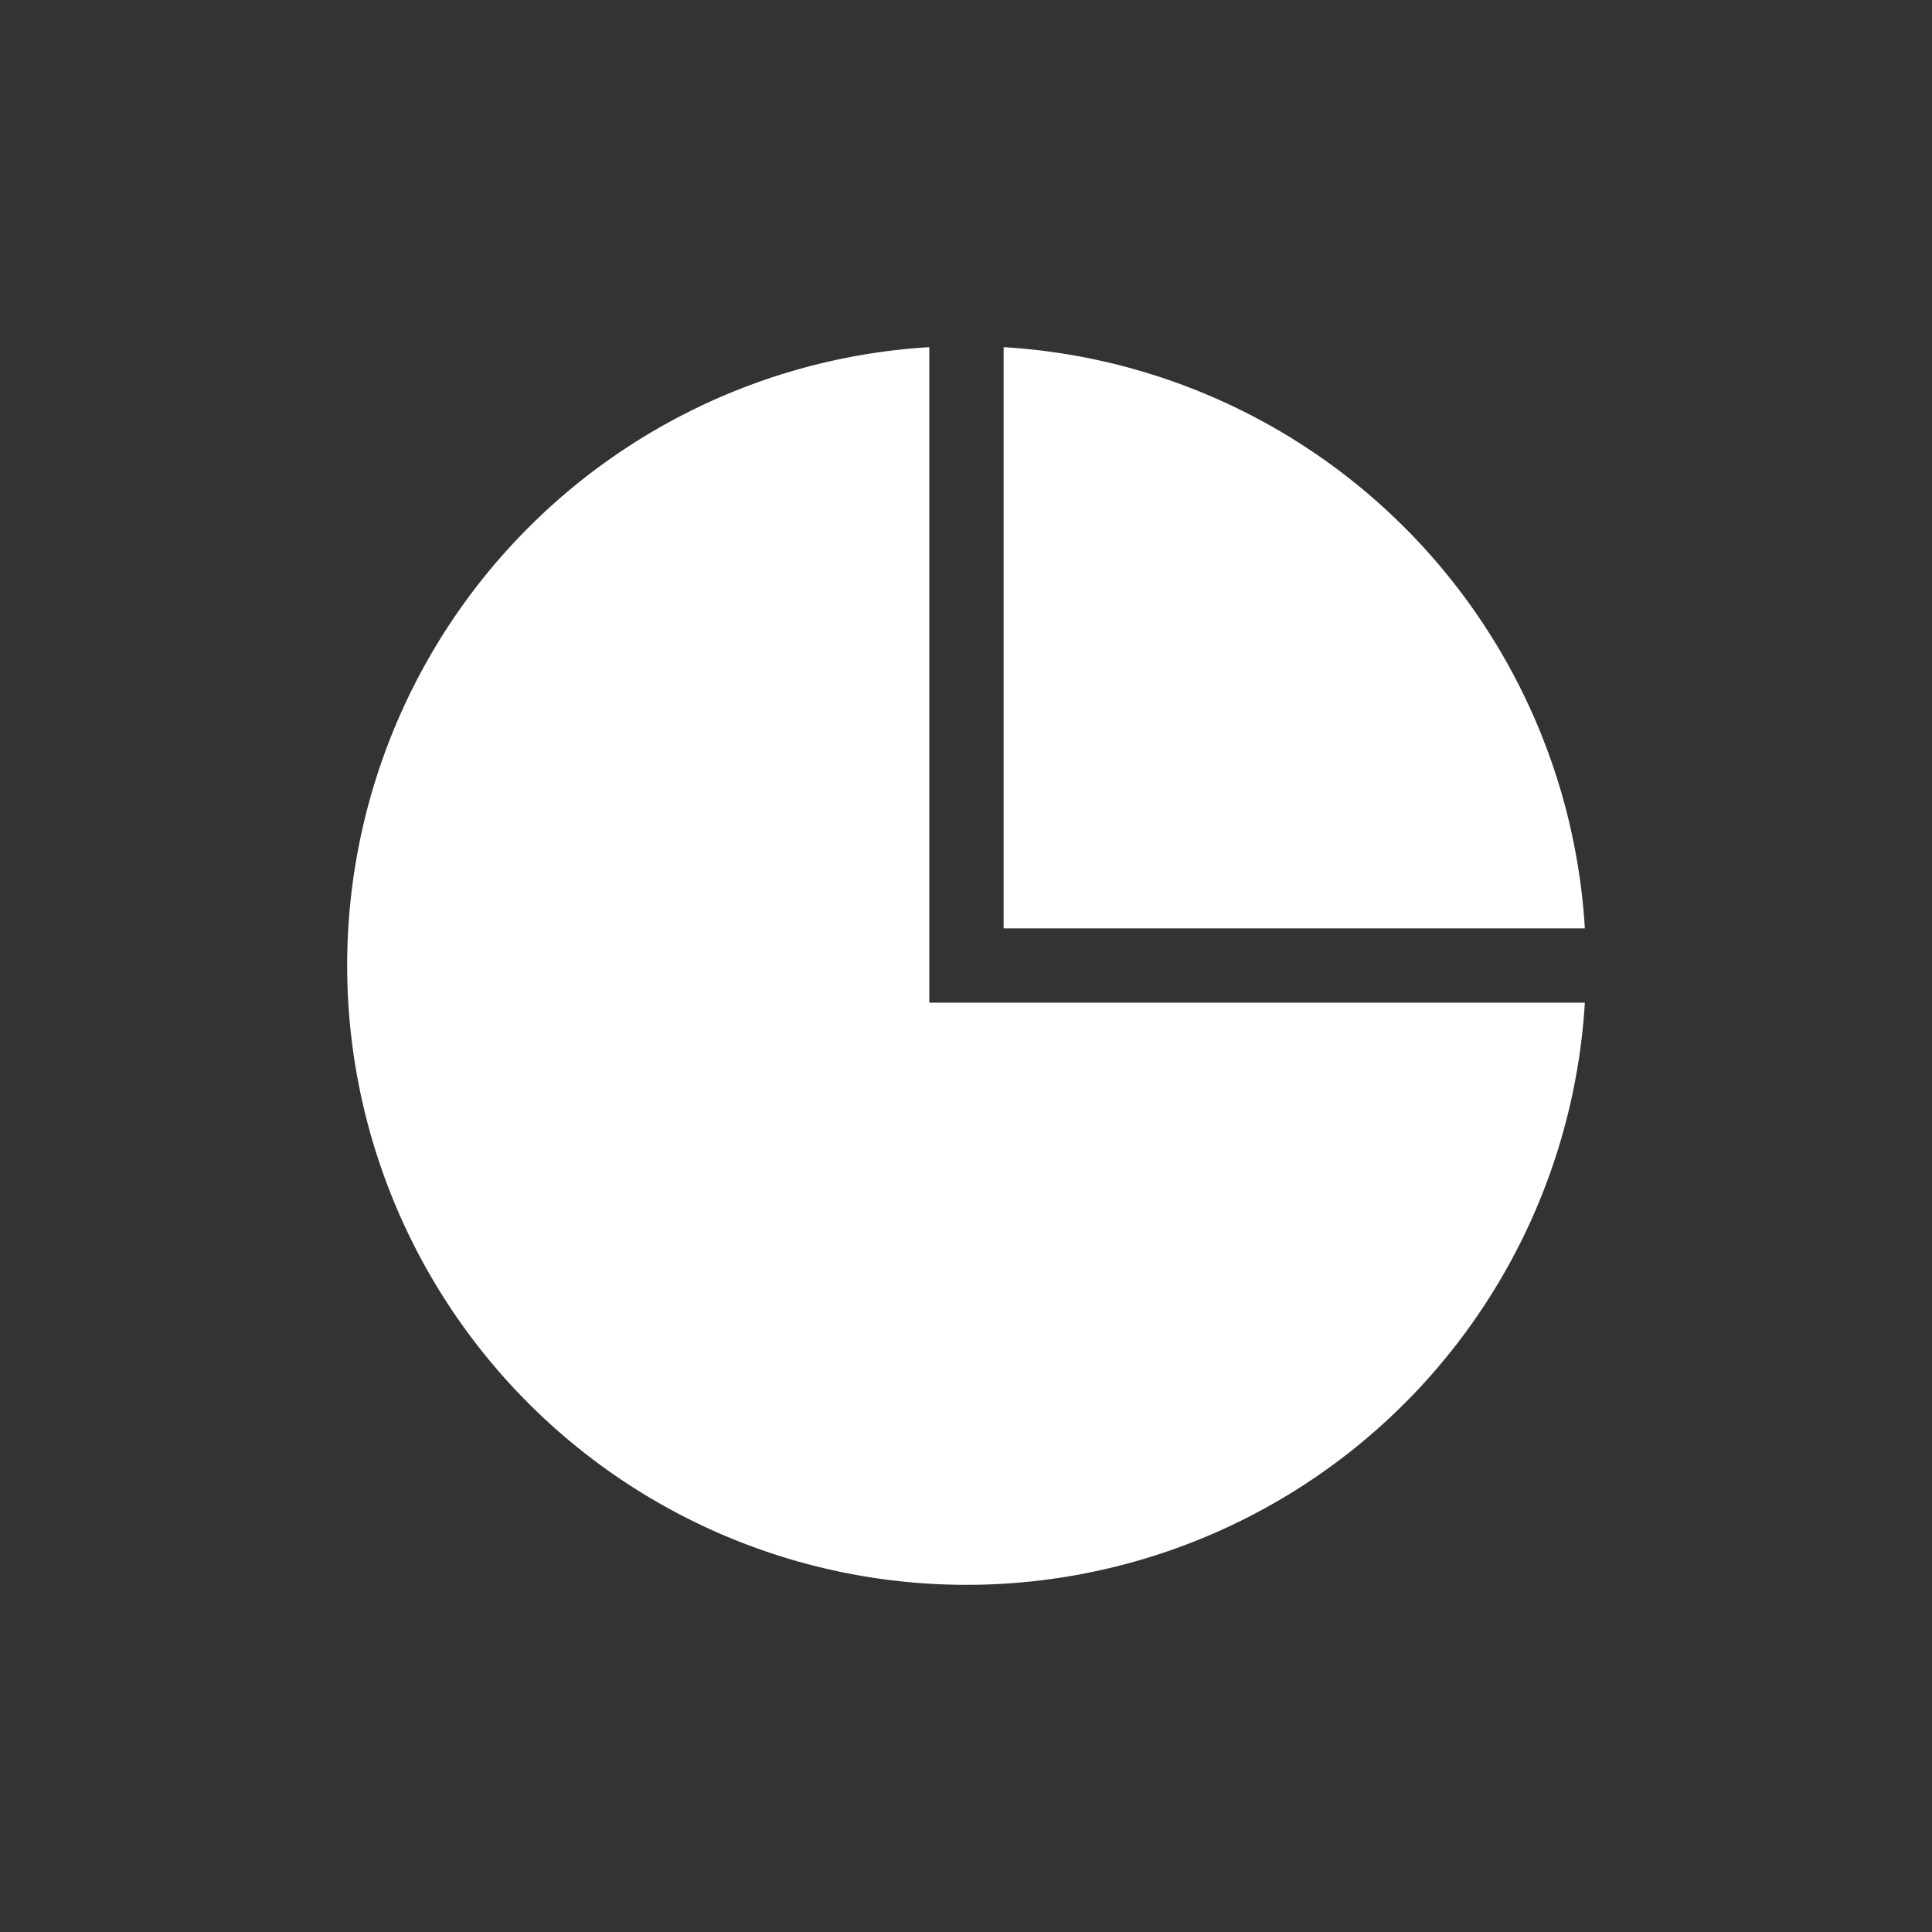 <svg id="icon" height="512" viewBox="0 0 128 128" width="512" xmlns="http://www.w3.org/2000/svg"><rect x="0" y="0" width="128" height="128" fill="#333333" stroke="none"/><path d="m105 66.431a41.037 41.037 0 1 1 -43.431-43.431v43.431z" fill="white"/><path d="m105 61.507h-38.507v-38.507a41.037 41.037 0 0 1 38.507 38.507z" fill="white"/></svg>